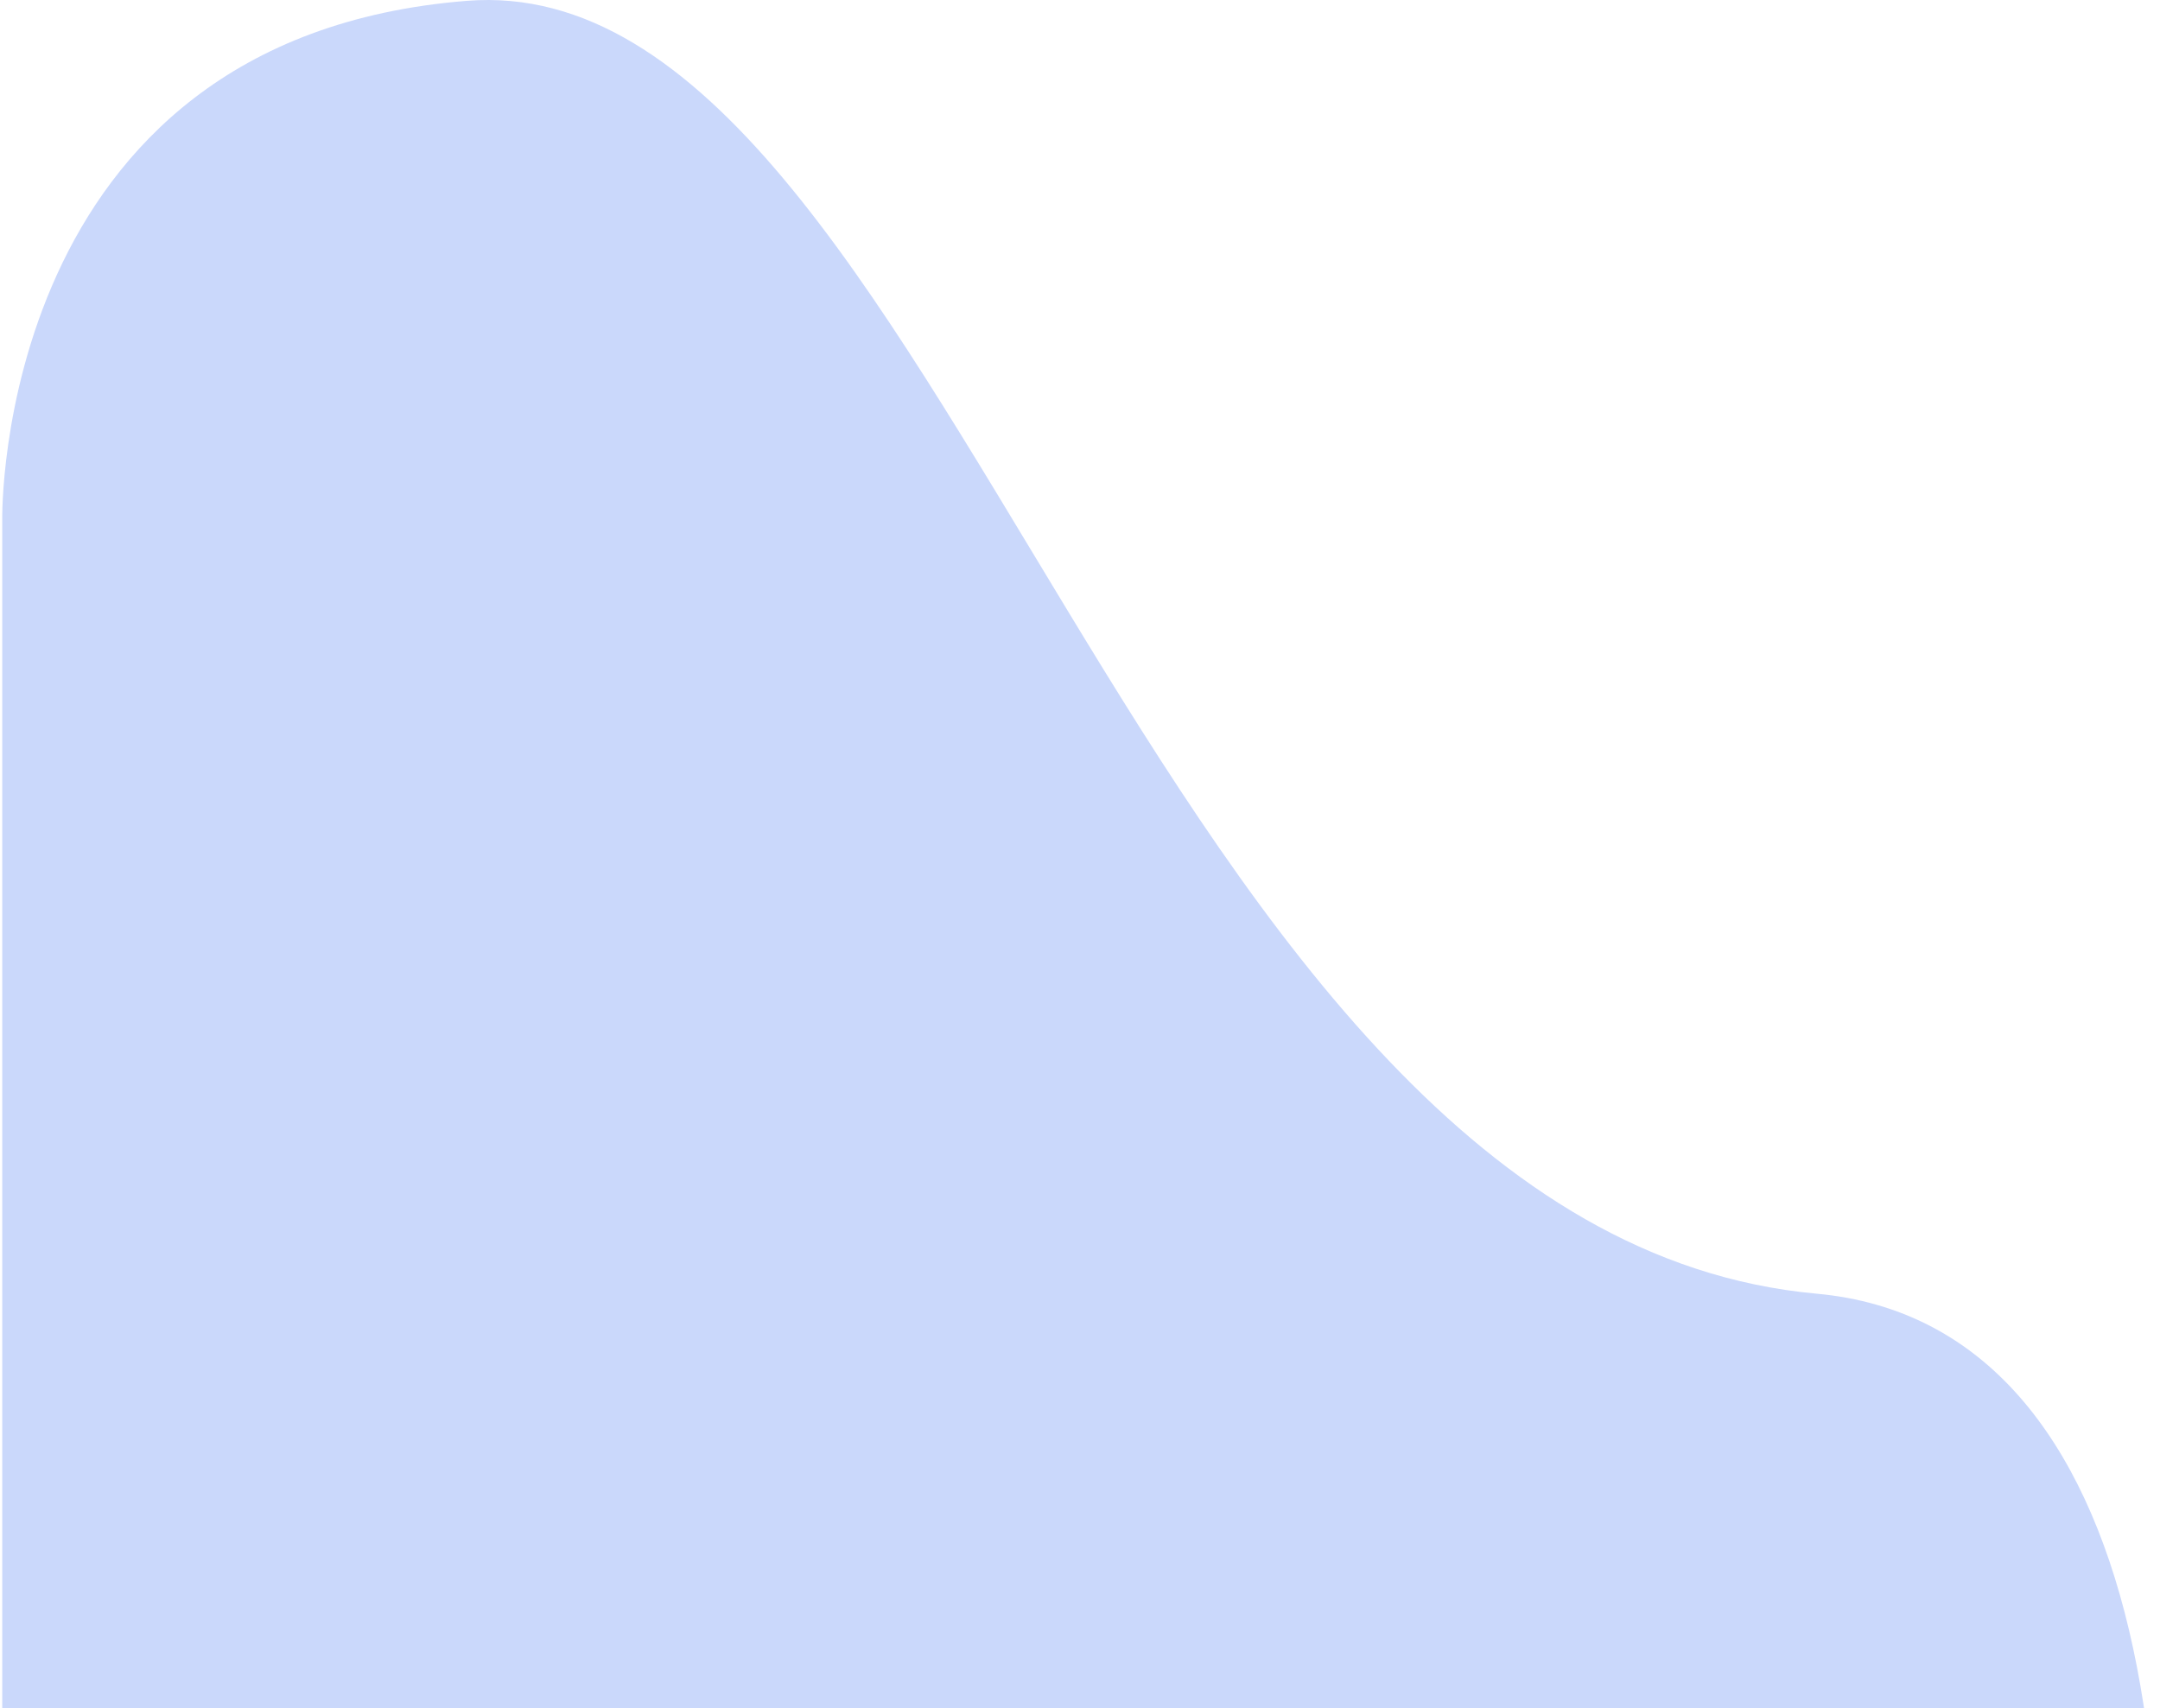 <svg width="966" height="764" viewBox="0 0 966 764" fill="none" xmlns="http://www.w3.org/2000/svg">
<path d="M1 1870.5L1 232.5C1 232.5 -2.938 17.148 208.885 0.365C420.709 -16.418 511.796 551.218 812.402 578.607C1113.01 605.996 921.347 1455.41 660.109 1581.15C398.871 1706.89 591.444 2084.24 447.715 2065.71C303.986 2047.17 1 1870.5 1 1870.5Z" fill="#CAD8FB"/>
</svg>
